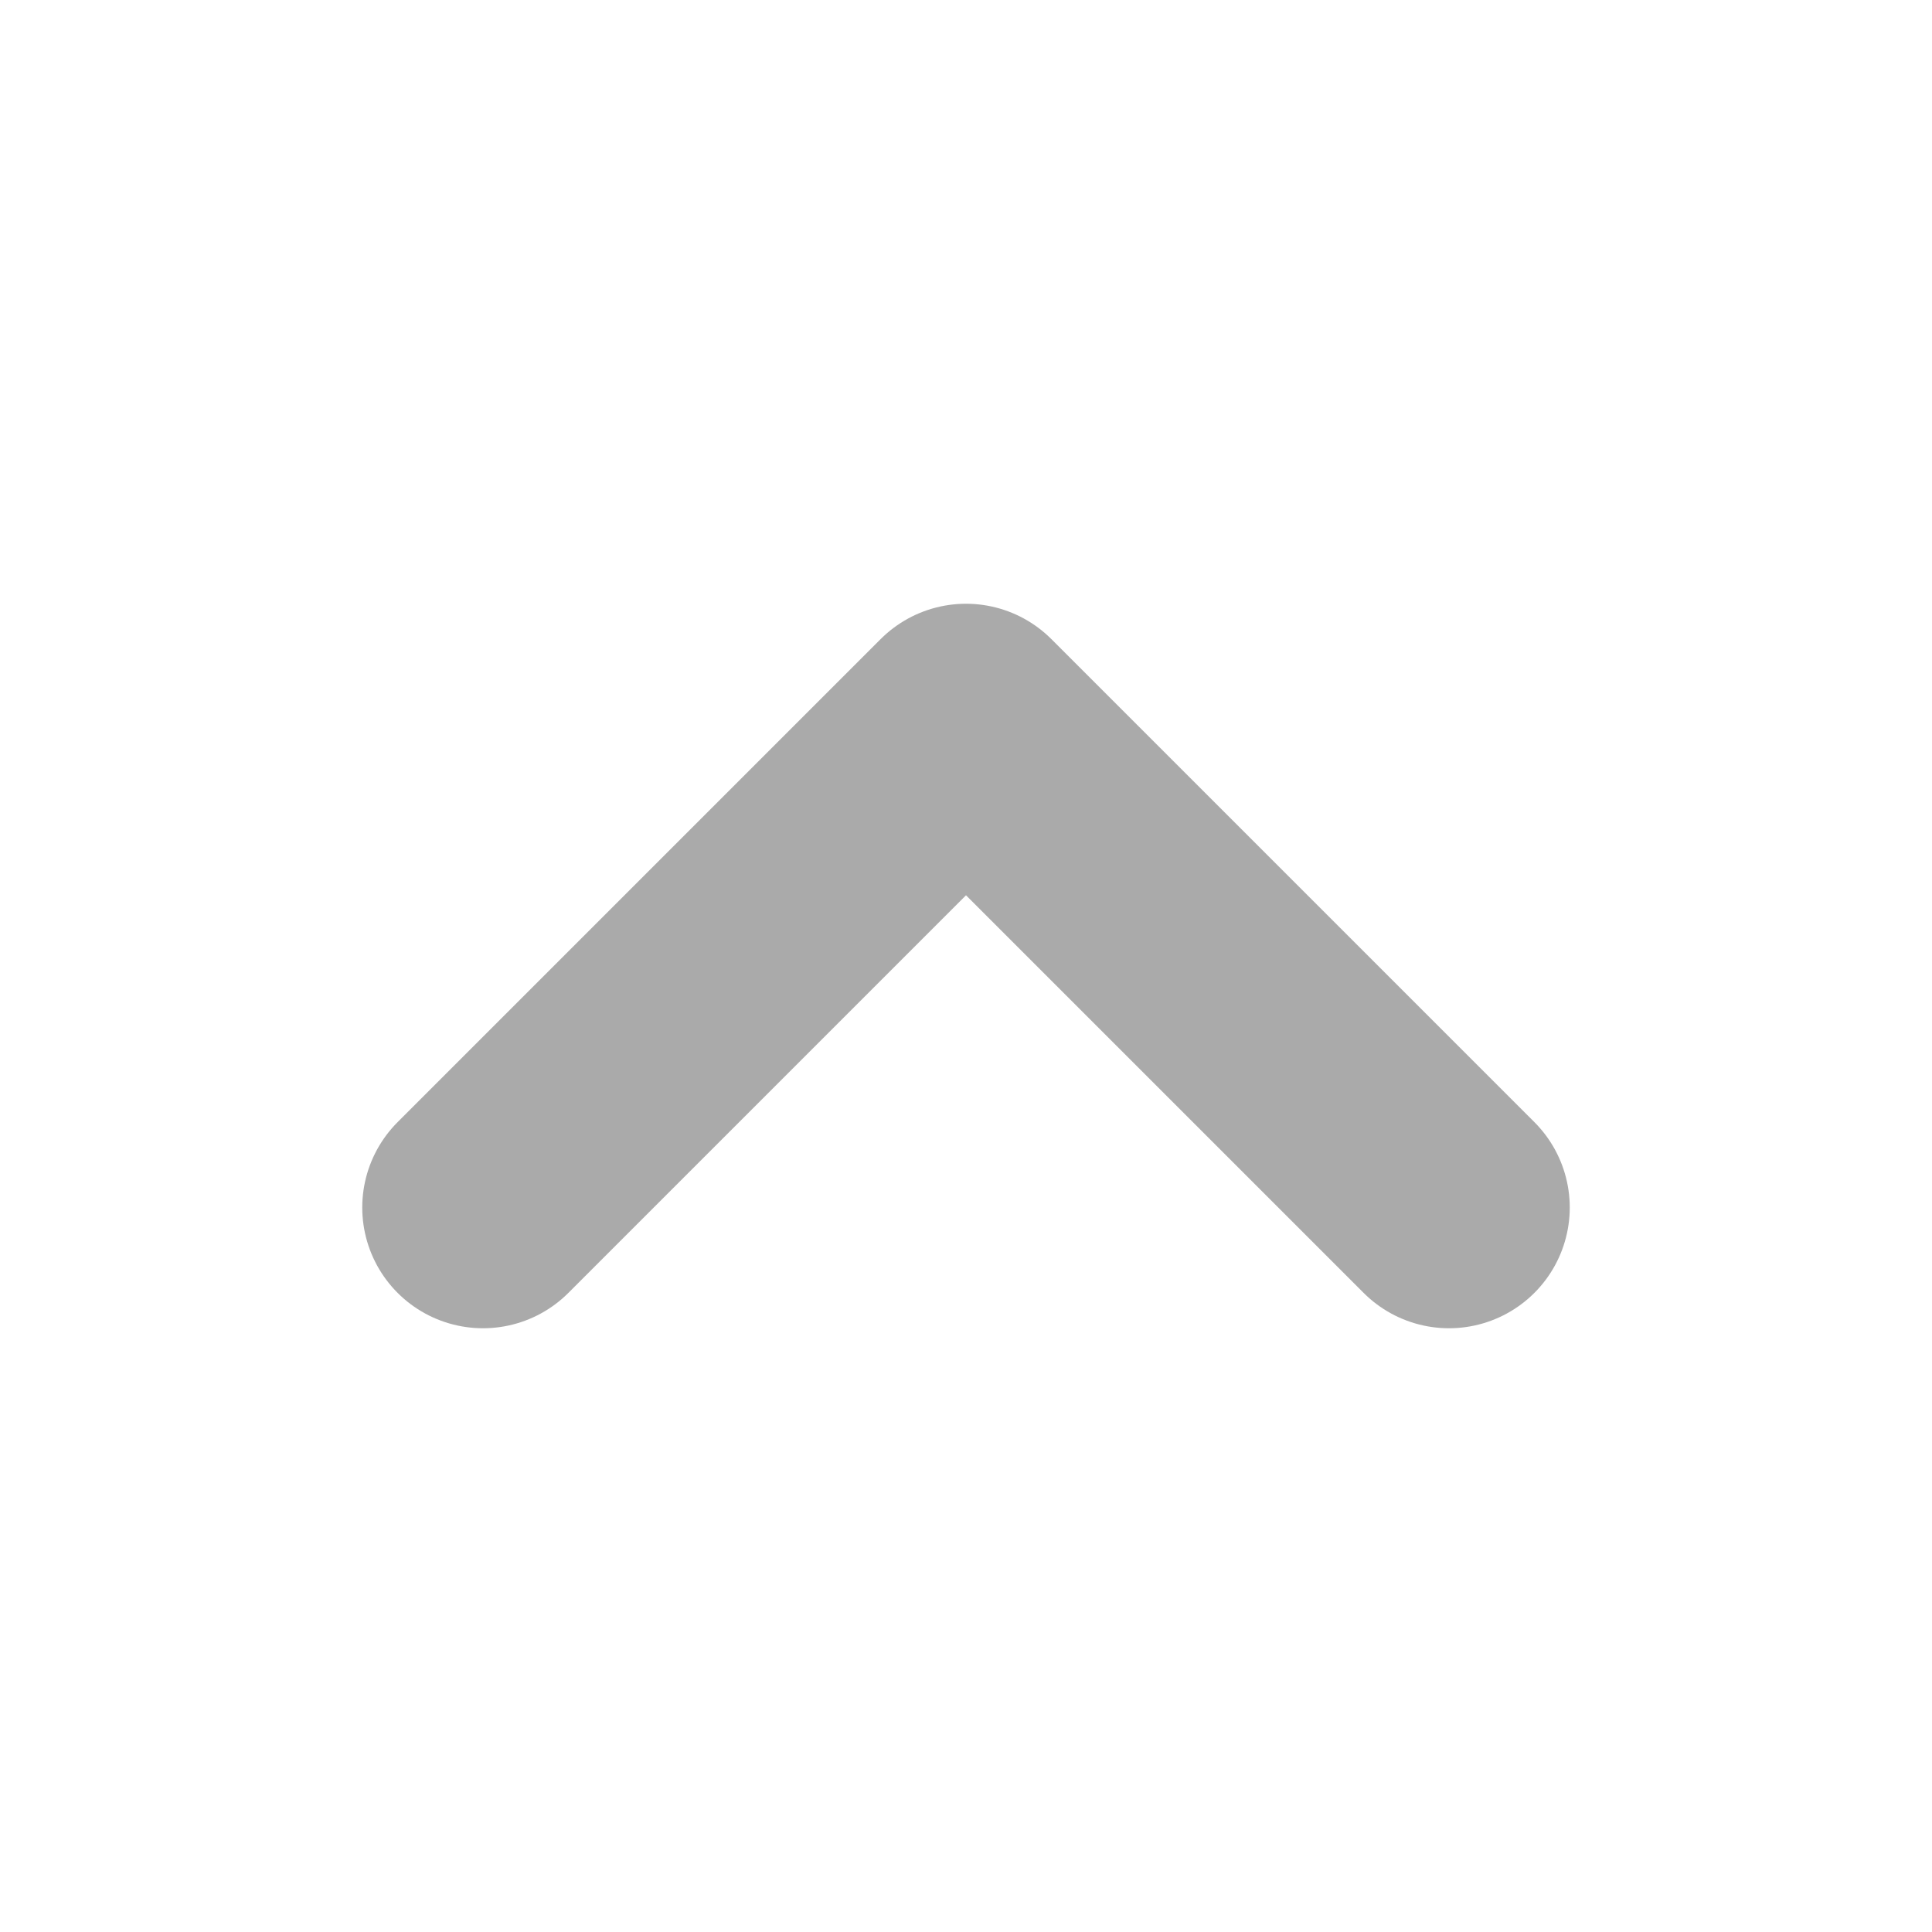 <svg xmlns="http://www.w3.org/2000/svg" width="28" height="28" fill="none" stroke="#aaa" stroke-linecap="round" stroke-linejoin="round" stroke-width="3" class="feather feather-chevron-up" viewBox="0 0 24 24"><polyline points="18 15 12 9 6 15"/></svg>